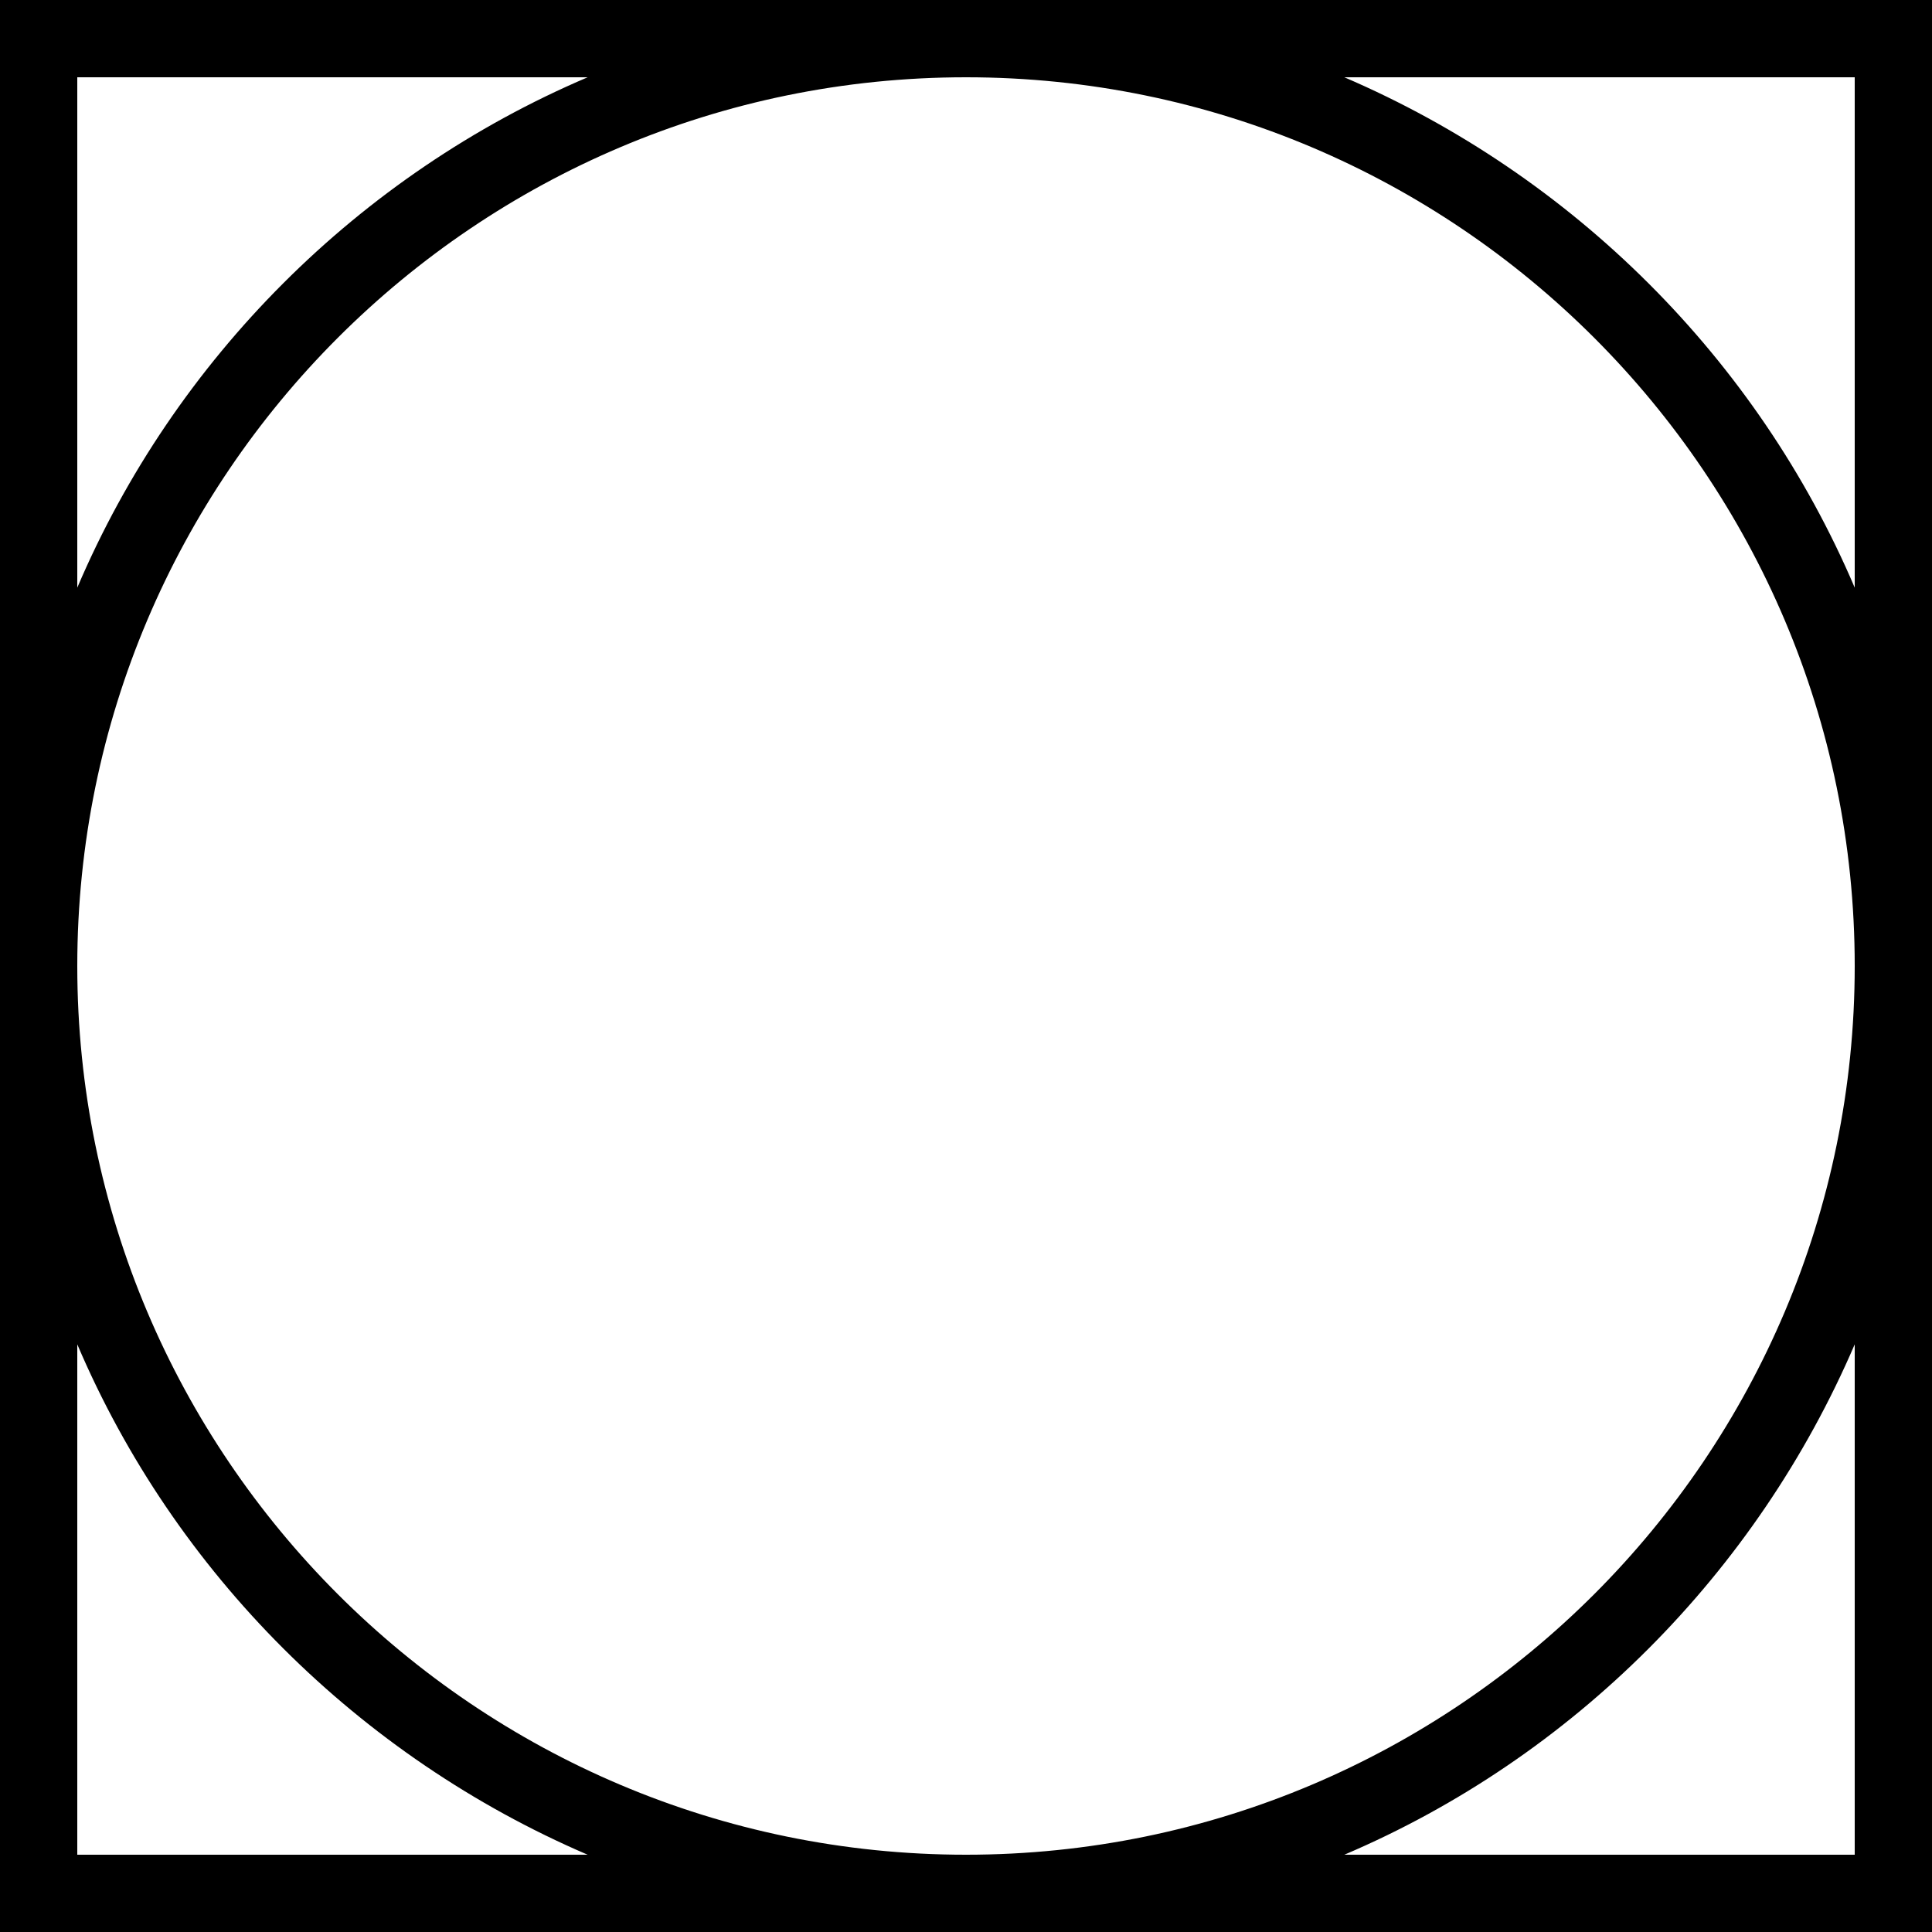 <?xml version="1.0" encoding="UTF-8"?>
<svg id="Layer_2" data-name="Layer 2" xmlns="http://www.w3.org/2000/svg" viewBox="0 0 24 24">
  <g id="_Layer_" data-name="&amp;lt;Layer&amp;gt;">
    <path d="M12,0H0v24h24V0h-12ZM23.04.96v6.34c-1.21-2.84-3.5-5.12-6.34-6.34h6.34ZM.96.96h6.34C4.46,2.17,2.17,4.46.96,7.3V.96ZM.96,23.04v-6.34c1.21,2.84,3.5,5.12,6.34,6.34H.96ZM23.04,23.04h-6.34c2.84-1.21,5.12-3.5,6.34-6.34v6.34ZM12,23.04C5.91,23.04.96,18.09.96,12S5.91.96,12,.96s11.04,4.95,11.04,11.04-4.95,11.04-11.04,11.04Z"/>
  </g>
</svg>